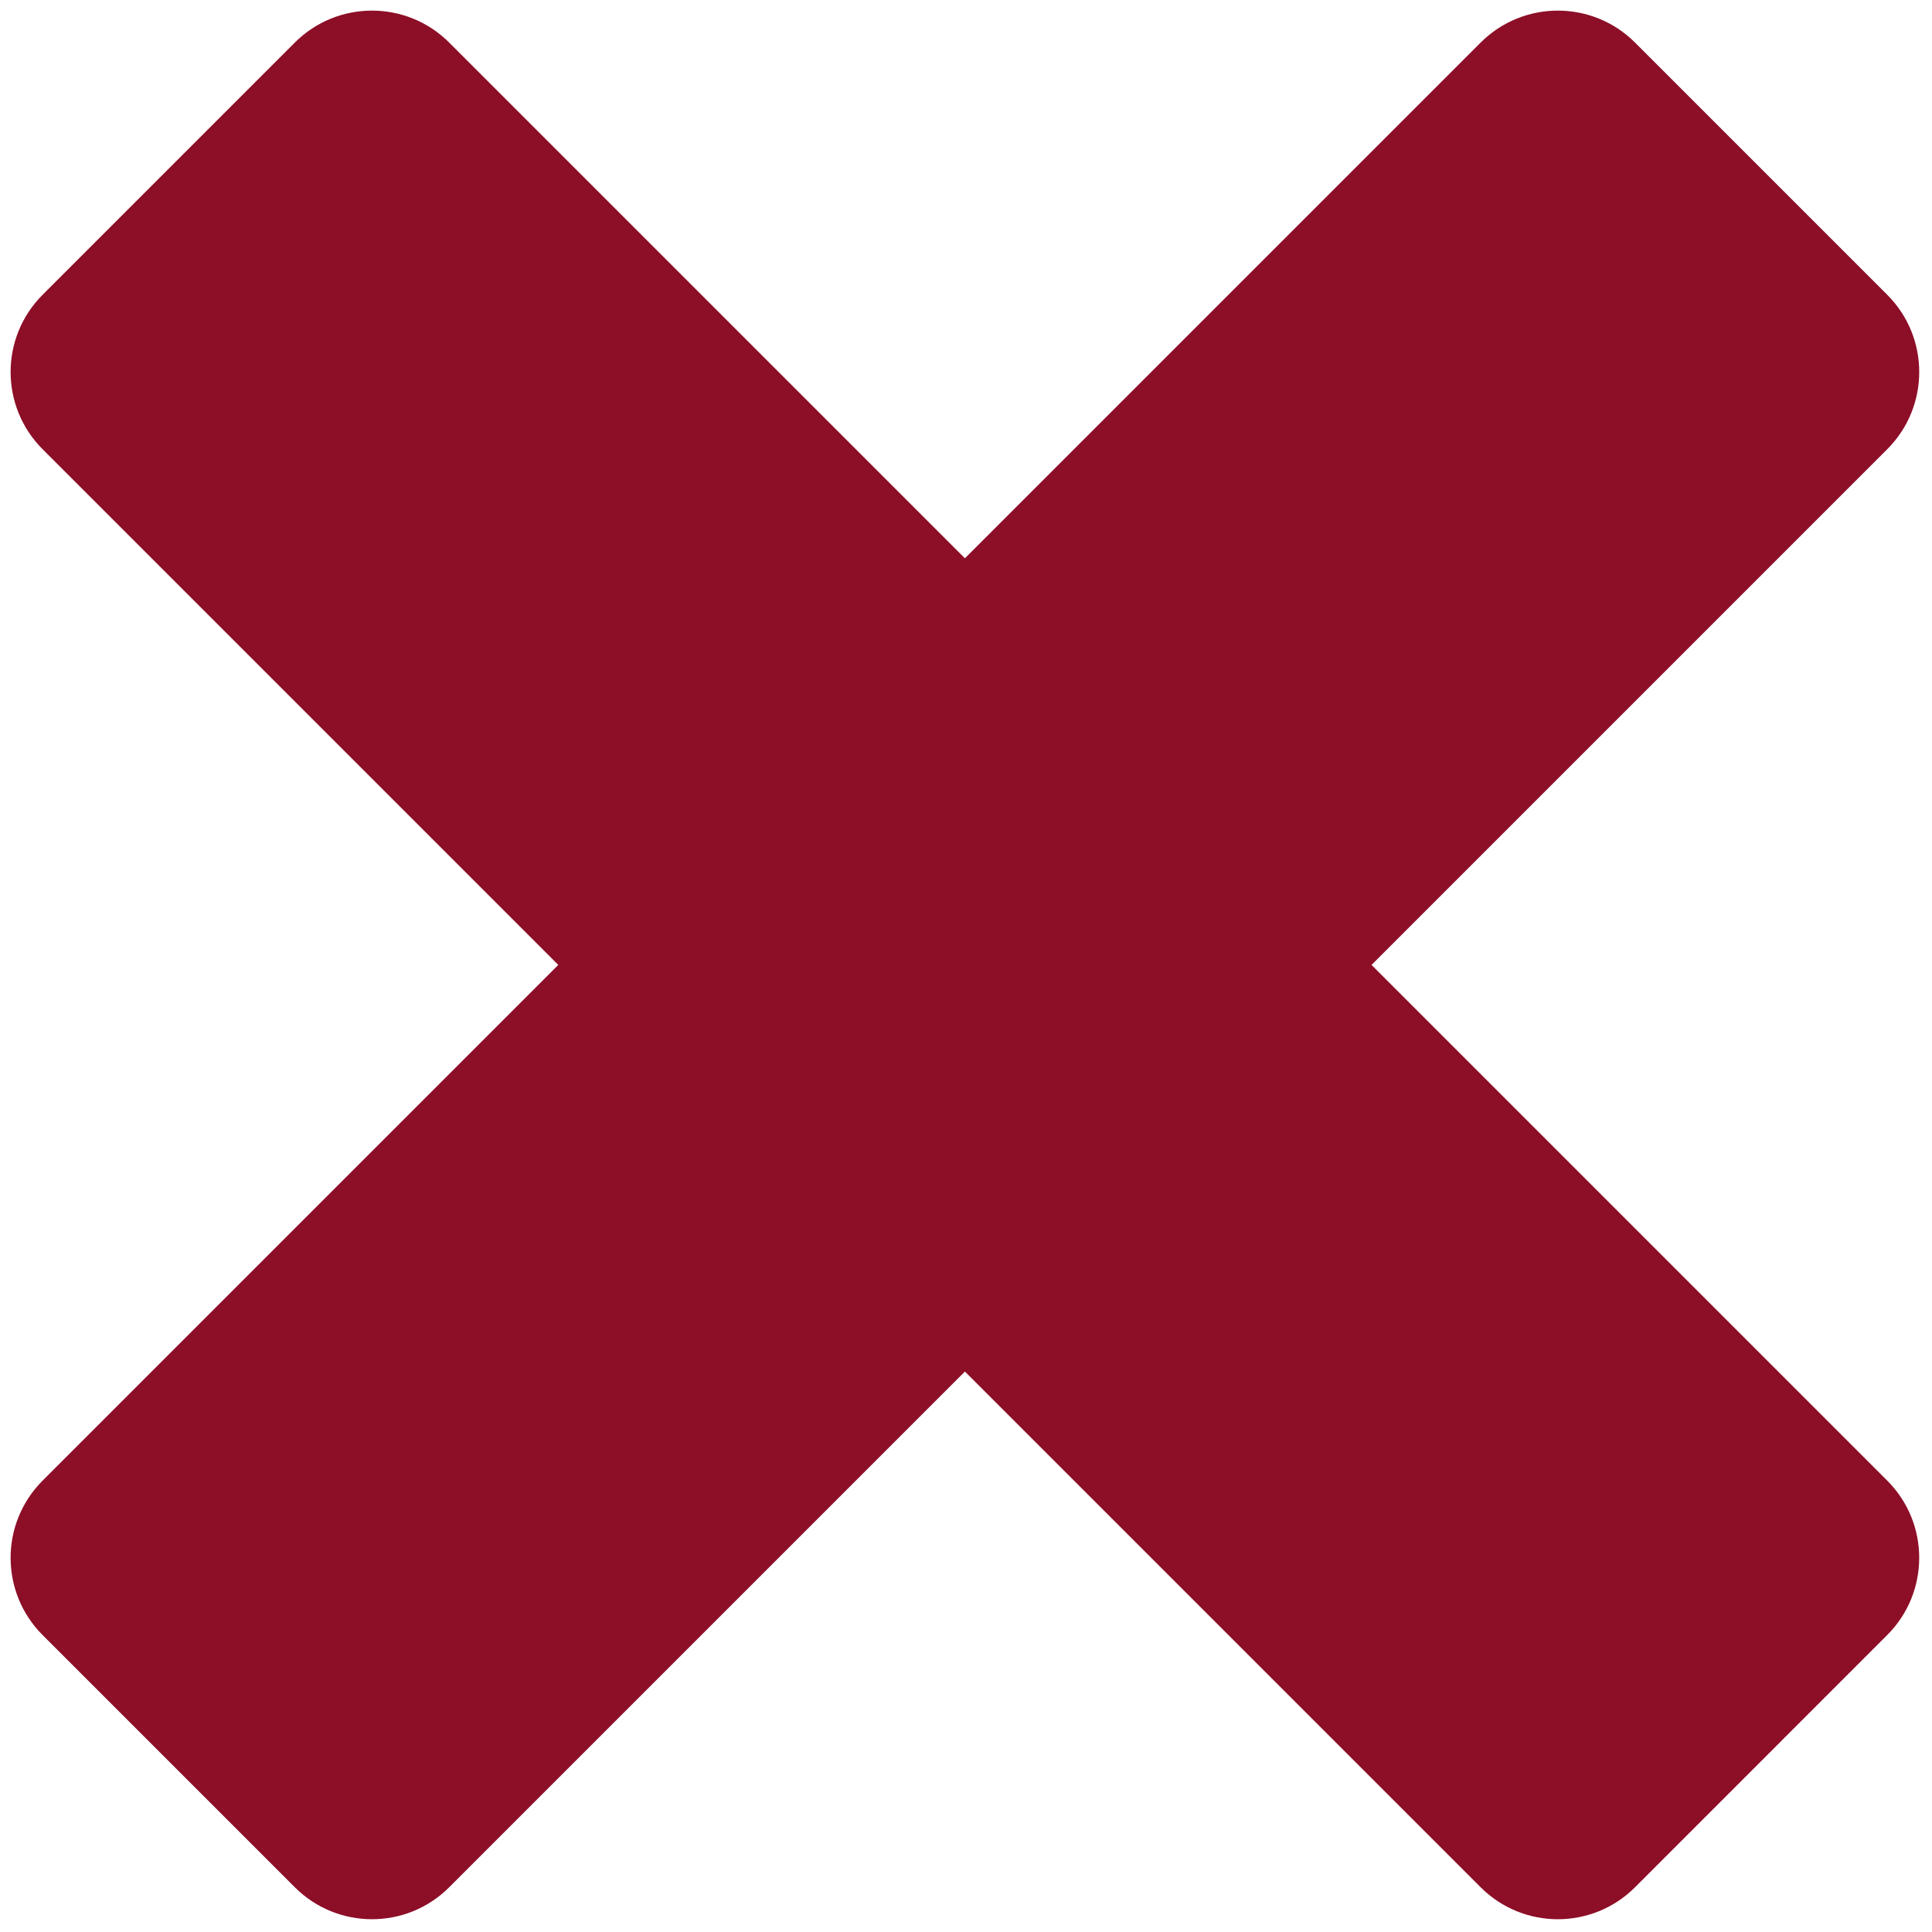 <svg xmlns="http://www.w3.org/2000/svg" xmlns:xlink="http://www.w3.org/1999/xlink" version="1.1" width="256" height="256" viewBox="0 0 256 256" xml:space="preserve">

<defs>
</defs>
<g style="stroke: none; stroke-width: 0; stroke-dasharray: none; stroke-linecap: butt; stroke-linejoin: miter; stroke-miterlimit: 10; fill: none; fill-rule: nonzero; opacity: 1;" transform="translate(1.407 1.407) scale(2.81 2.81)" >
	<path d="M 13.4 88.492 L 1.508 76.6 c -2.011 -2.011 -2.011 -5.271 0 -7.282 L 69.318 1.508 c 2.011 -2.011 5.271 -2.011 7.282 0 L 88.492 13.4 c 2.011 2.011 2.011 5.271 0 7.282 L 20.682 88.492 C 18.671 90.503 15.411 90.503 13.4 88.492 z" style="stroke: none; stroke-width: 1; stroke-dasharray: none; stroke-linecap: butt; stroke-linejoin: miter; stroke-miterlimit: 10; fill: rgb(141,14,39); fill-rule: nonzero; opacity: 1;" transform=" matrix(1 0 0 1 0 0) " stroke-linecap="round" />
	<path d="M 69.318 88.492 L 1.508 20.682 c -2.011 -2.011 -2.011 -5.271 0 -7.282 L 13.4 1.508 c 2.011 -2.011 5.271 -2.011 7.282 0 l 67.809 67.809 c 2.011 2.011 2.011 5.271 0 7.282 L 76.6 88.492 C 74.589 90.503 71.329 90.503 69.318 88.492 z" style="stroke: none; stroke-width: 1; stroke-dasharray: none; stroke-linecap: butt; stroke-linejoin: miter; stroke-miterlimit: 10; fill: rgb(141,14,39); fill-rule: nonzero; opacity: 1;" transform=" matrix(1 0 0 1 0 0) " stroke-linecap="round" />
</g>
</svg>